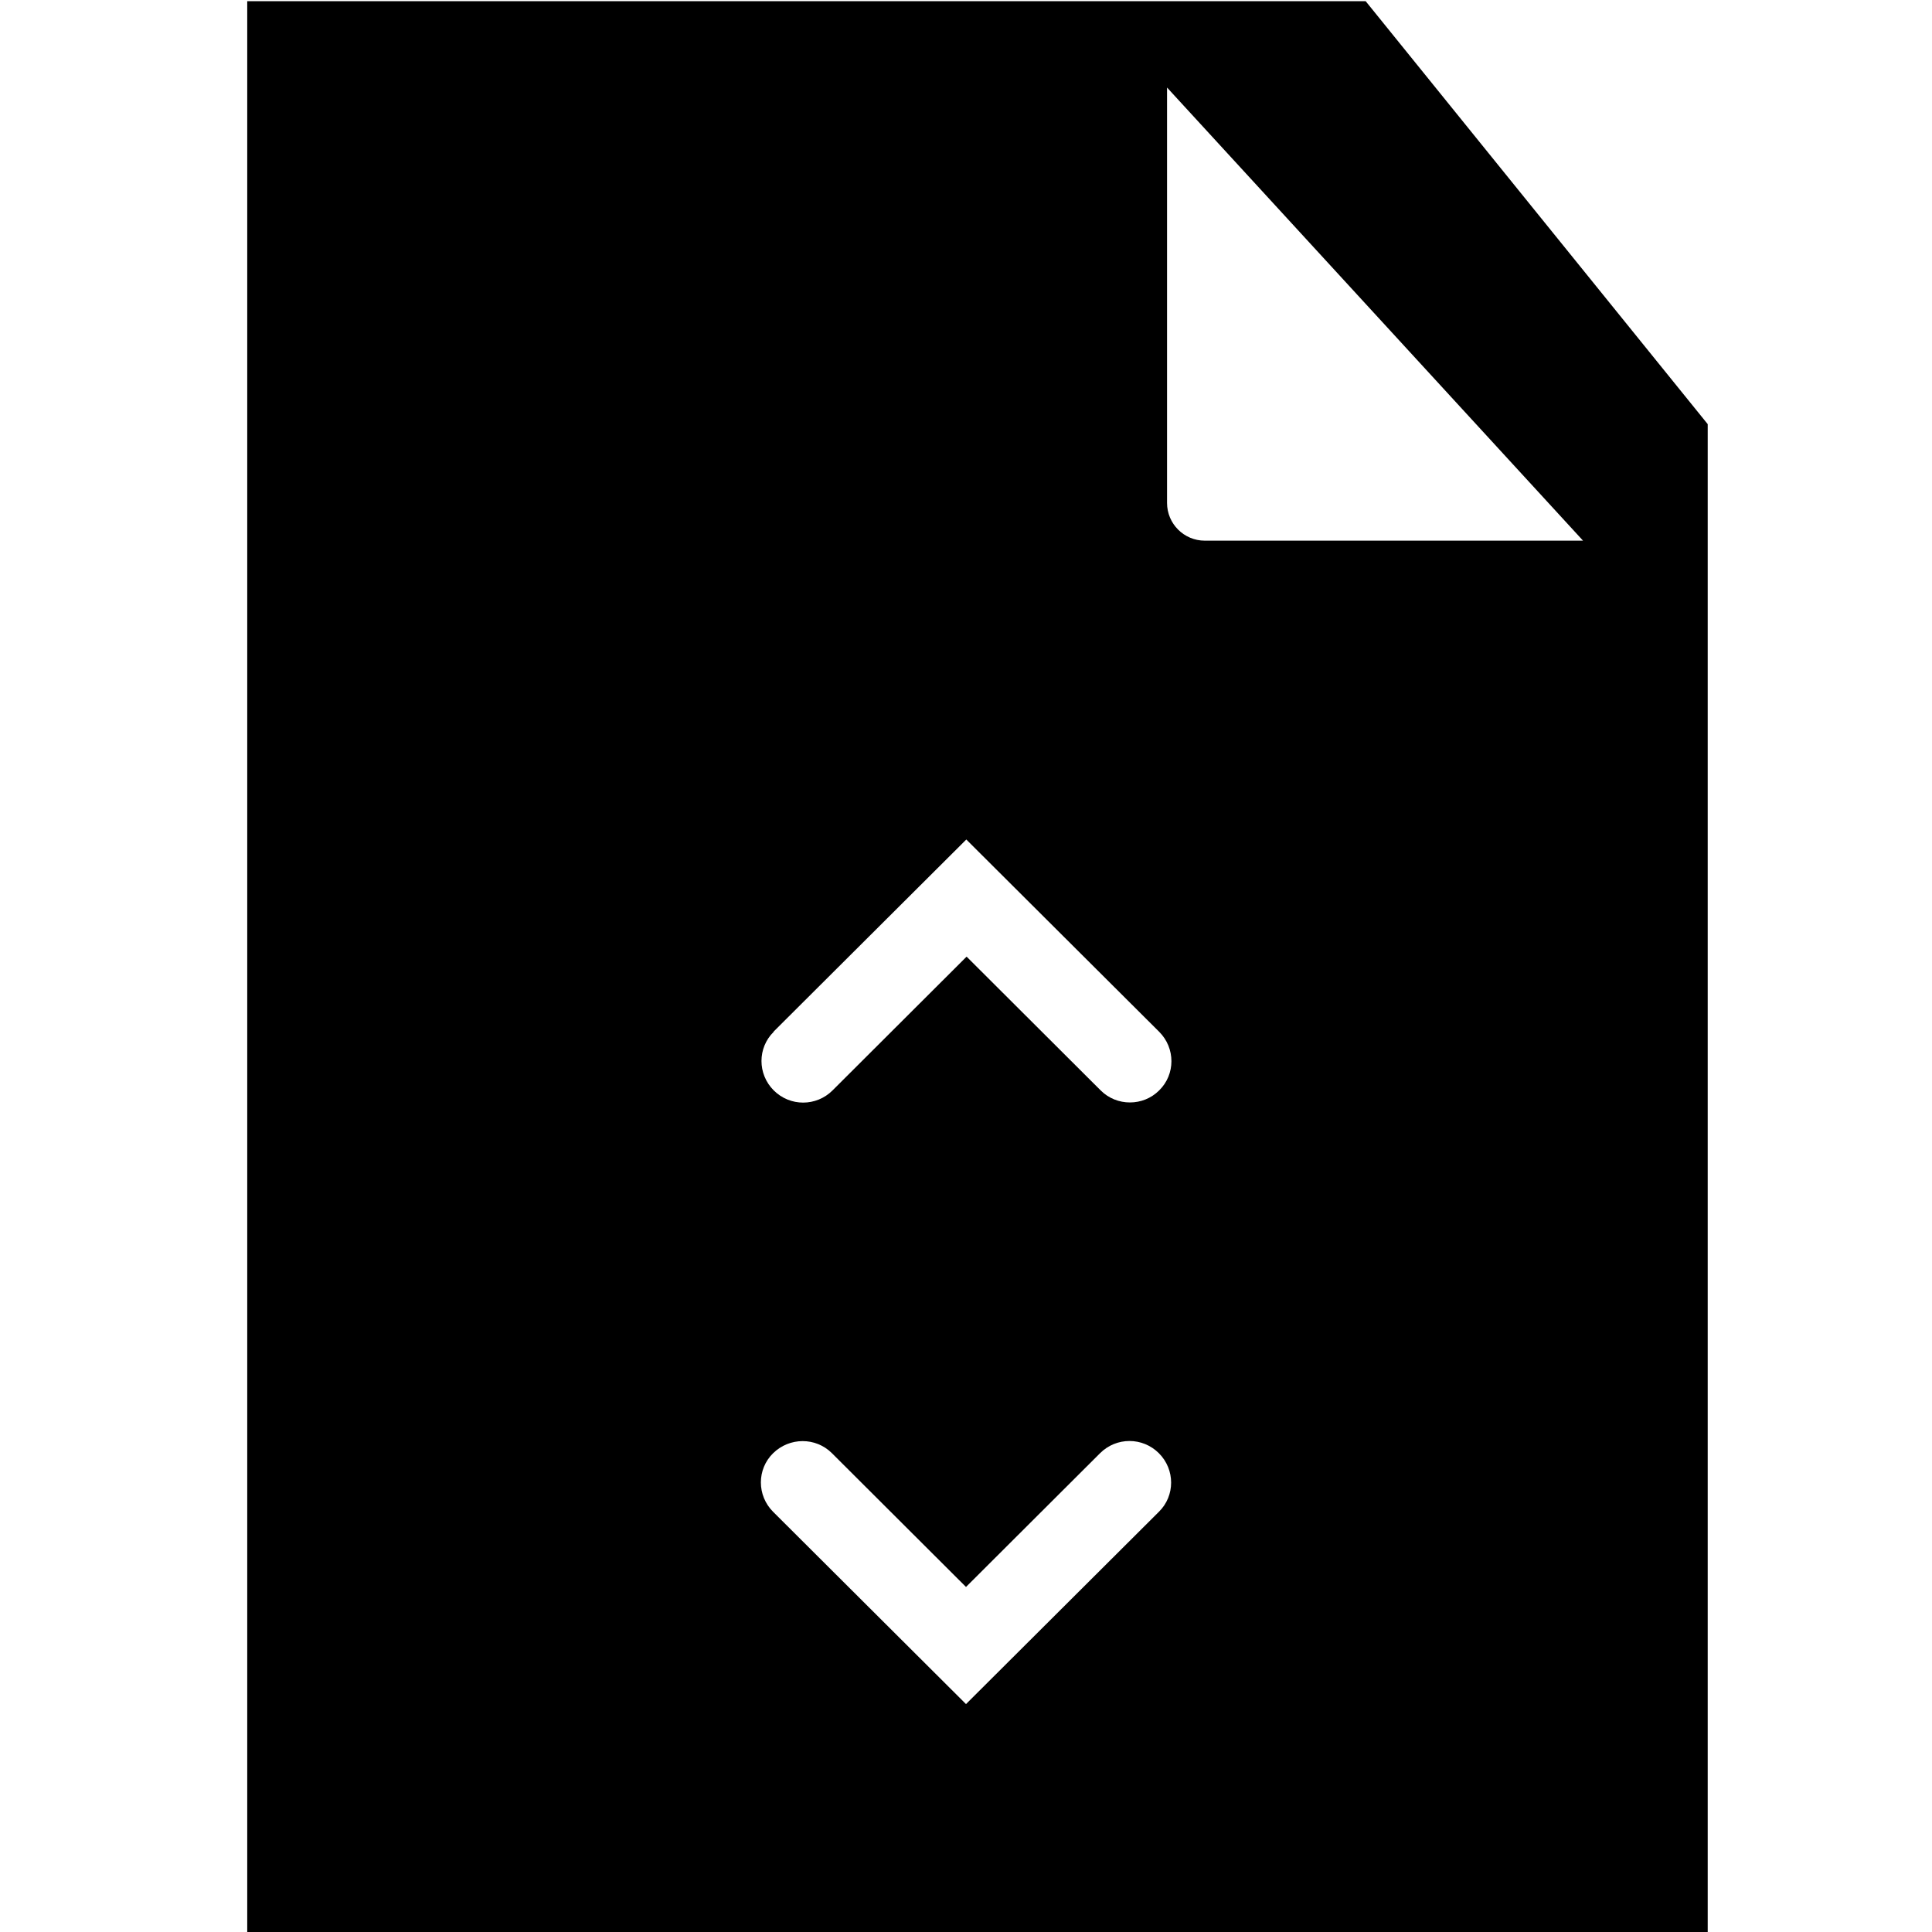 <svg viewBox="0 0 64 64" xmlns="http://www.w3.org/2000/svg">
  <path d="M45.24.04H8.19v64h48.38V14.05zm-5.33 17.87c-.69 0-1.25-.56-1.25-1.25V2.9l13.78 15.01zM25.62 34.18l6.39-6.37 6.39 6.37c.54.54.54 1.41 0 1.94-.27.27-.62.4-.97.4s-.7-.13-.97-.4l-4.44-4.43-4.44 4.43c-.54.54-1.41.54-1.95 0s-.54-1.41 0-1.94Zm12.77 15.9L32 56.45l-6.39-6.37c-.54-.54-.54-1.41 0-1.94s1.41-.54 1.95 0L32 52.57l4.44-4.43c.54-.54 1.41-.54 1.95 0s.54 1.41 0 1.94"/>
</svg>
